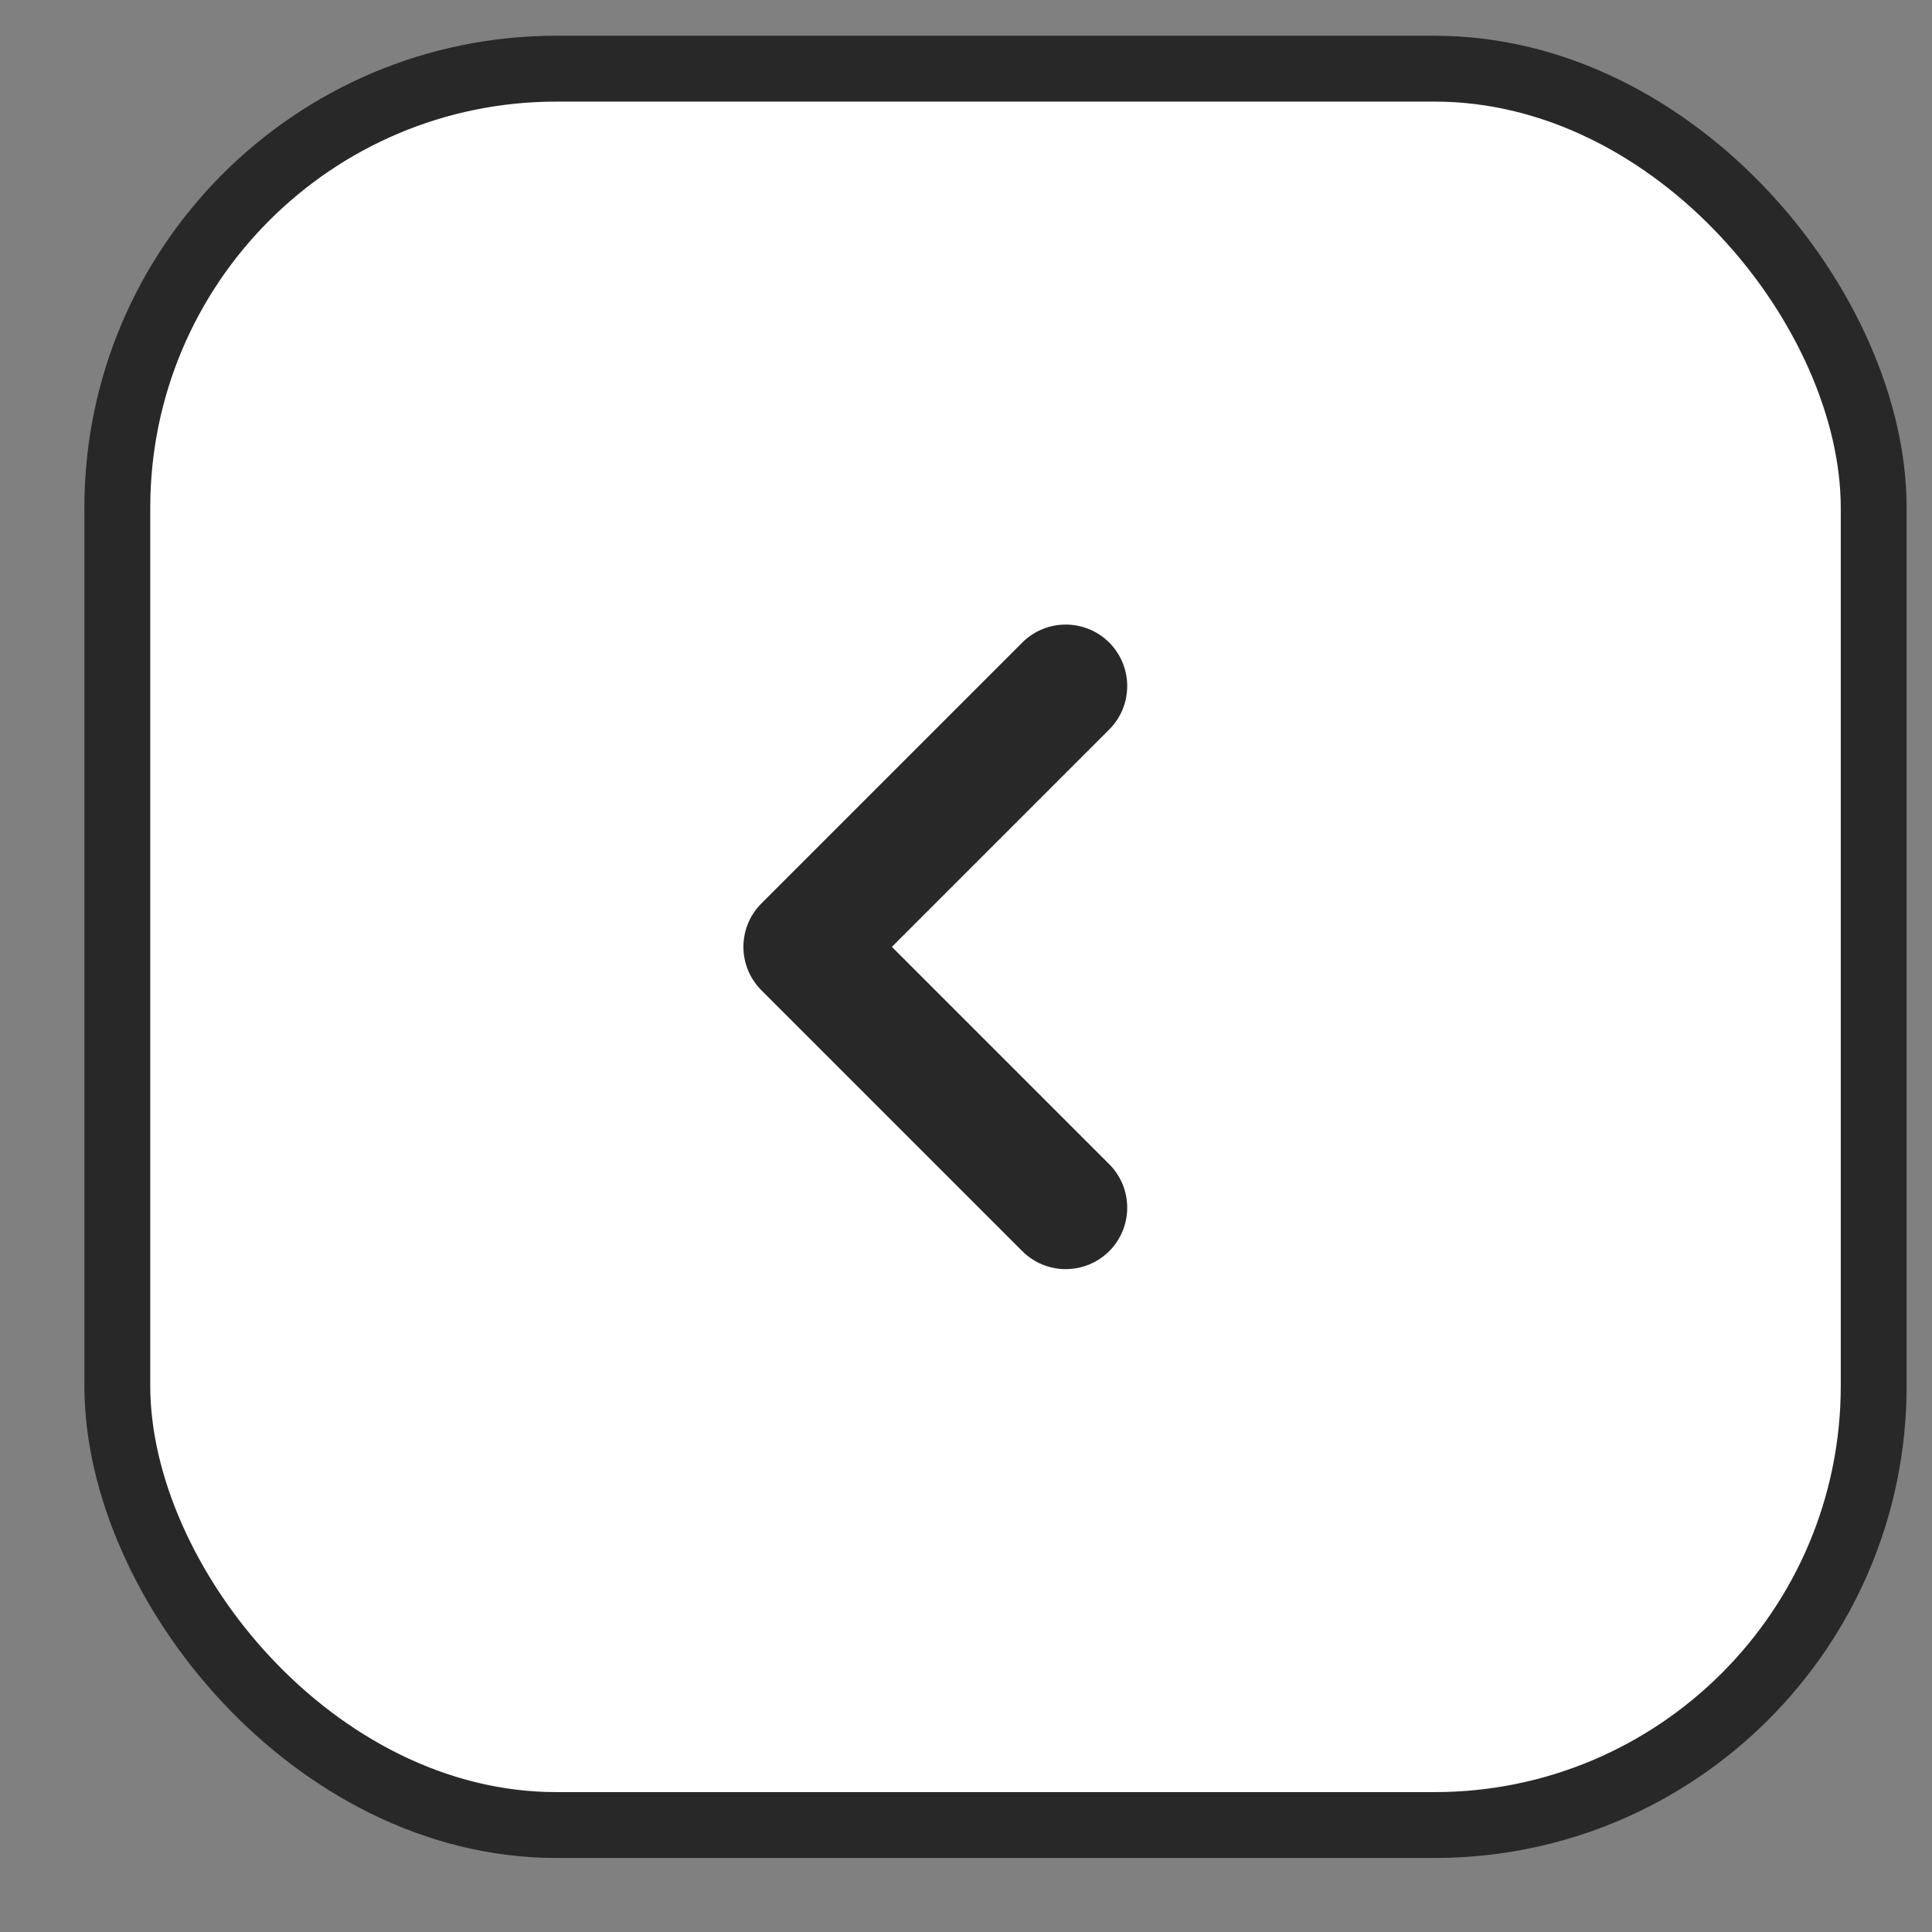 <svg width="22" height="22" viewBox="0 0 22 22" fill="none" xmlns="http://www.w3.org/2000/svg">
<rect x="0" y="0" width="22" height="22" fill="#808080" stroke="none"/>
<rect x="21.336" y="20.782" width="20" height="20" rx="5" transform="rotate(-180 21.336 20.782)" fill="white"/>
<rect x="21.336" y="20.782" width="20" height="20" rx="5" transform="rotate(-180 21.336 20.782)" stroke="#282828" stroke-width="0.75"/>
<path fill-rule="evenodd" clip-rule="evenodd" d="M8.671 11.277C8.397 11.004 8.397 10.56 8.671 10.287C8.671 10.287 8.672 10.286 8.672 10.286L11.641 7.317C11.914 7.044 12.357 7.044 12.631 7.317C12.904 7.591 12.904 8.034 12.631 8.307L10.156 10.782L12.631 13.257C12.904 13.53 12.904 13.973 12.631 14.247C12.357 14.52 11.914 14.52 11.641 14.247L8.671 11.277Z" fill="#282828"/>
</svg>
